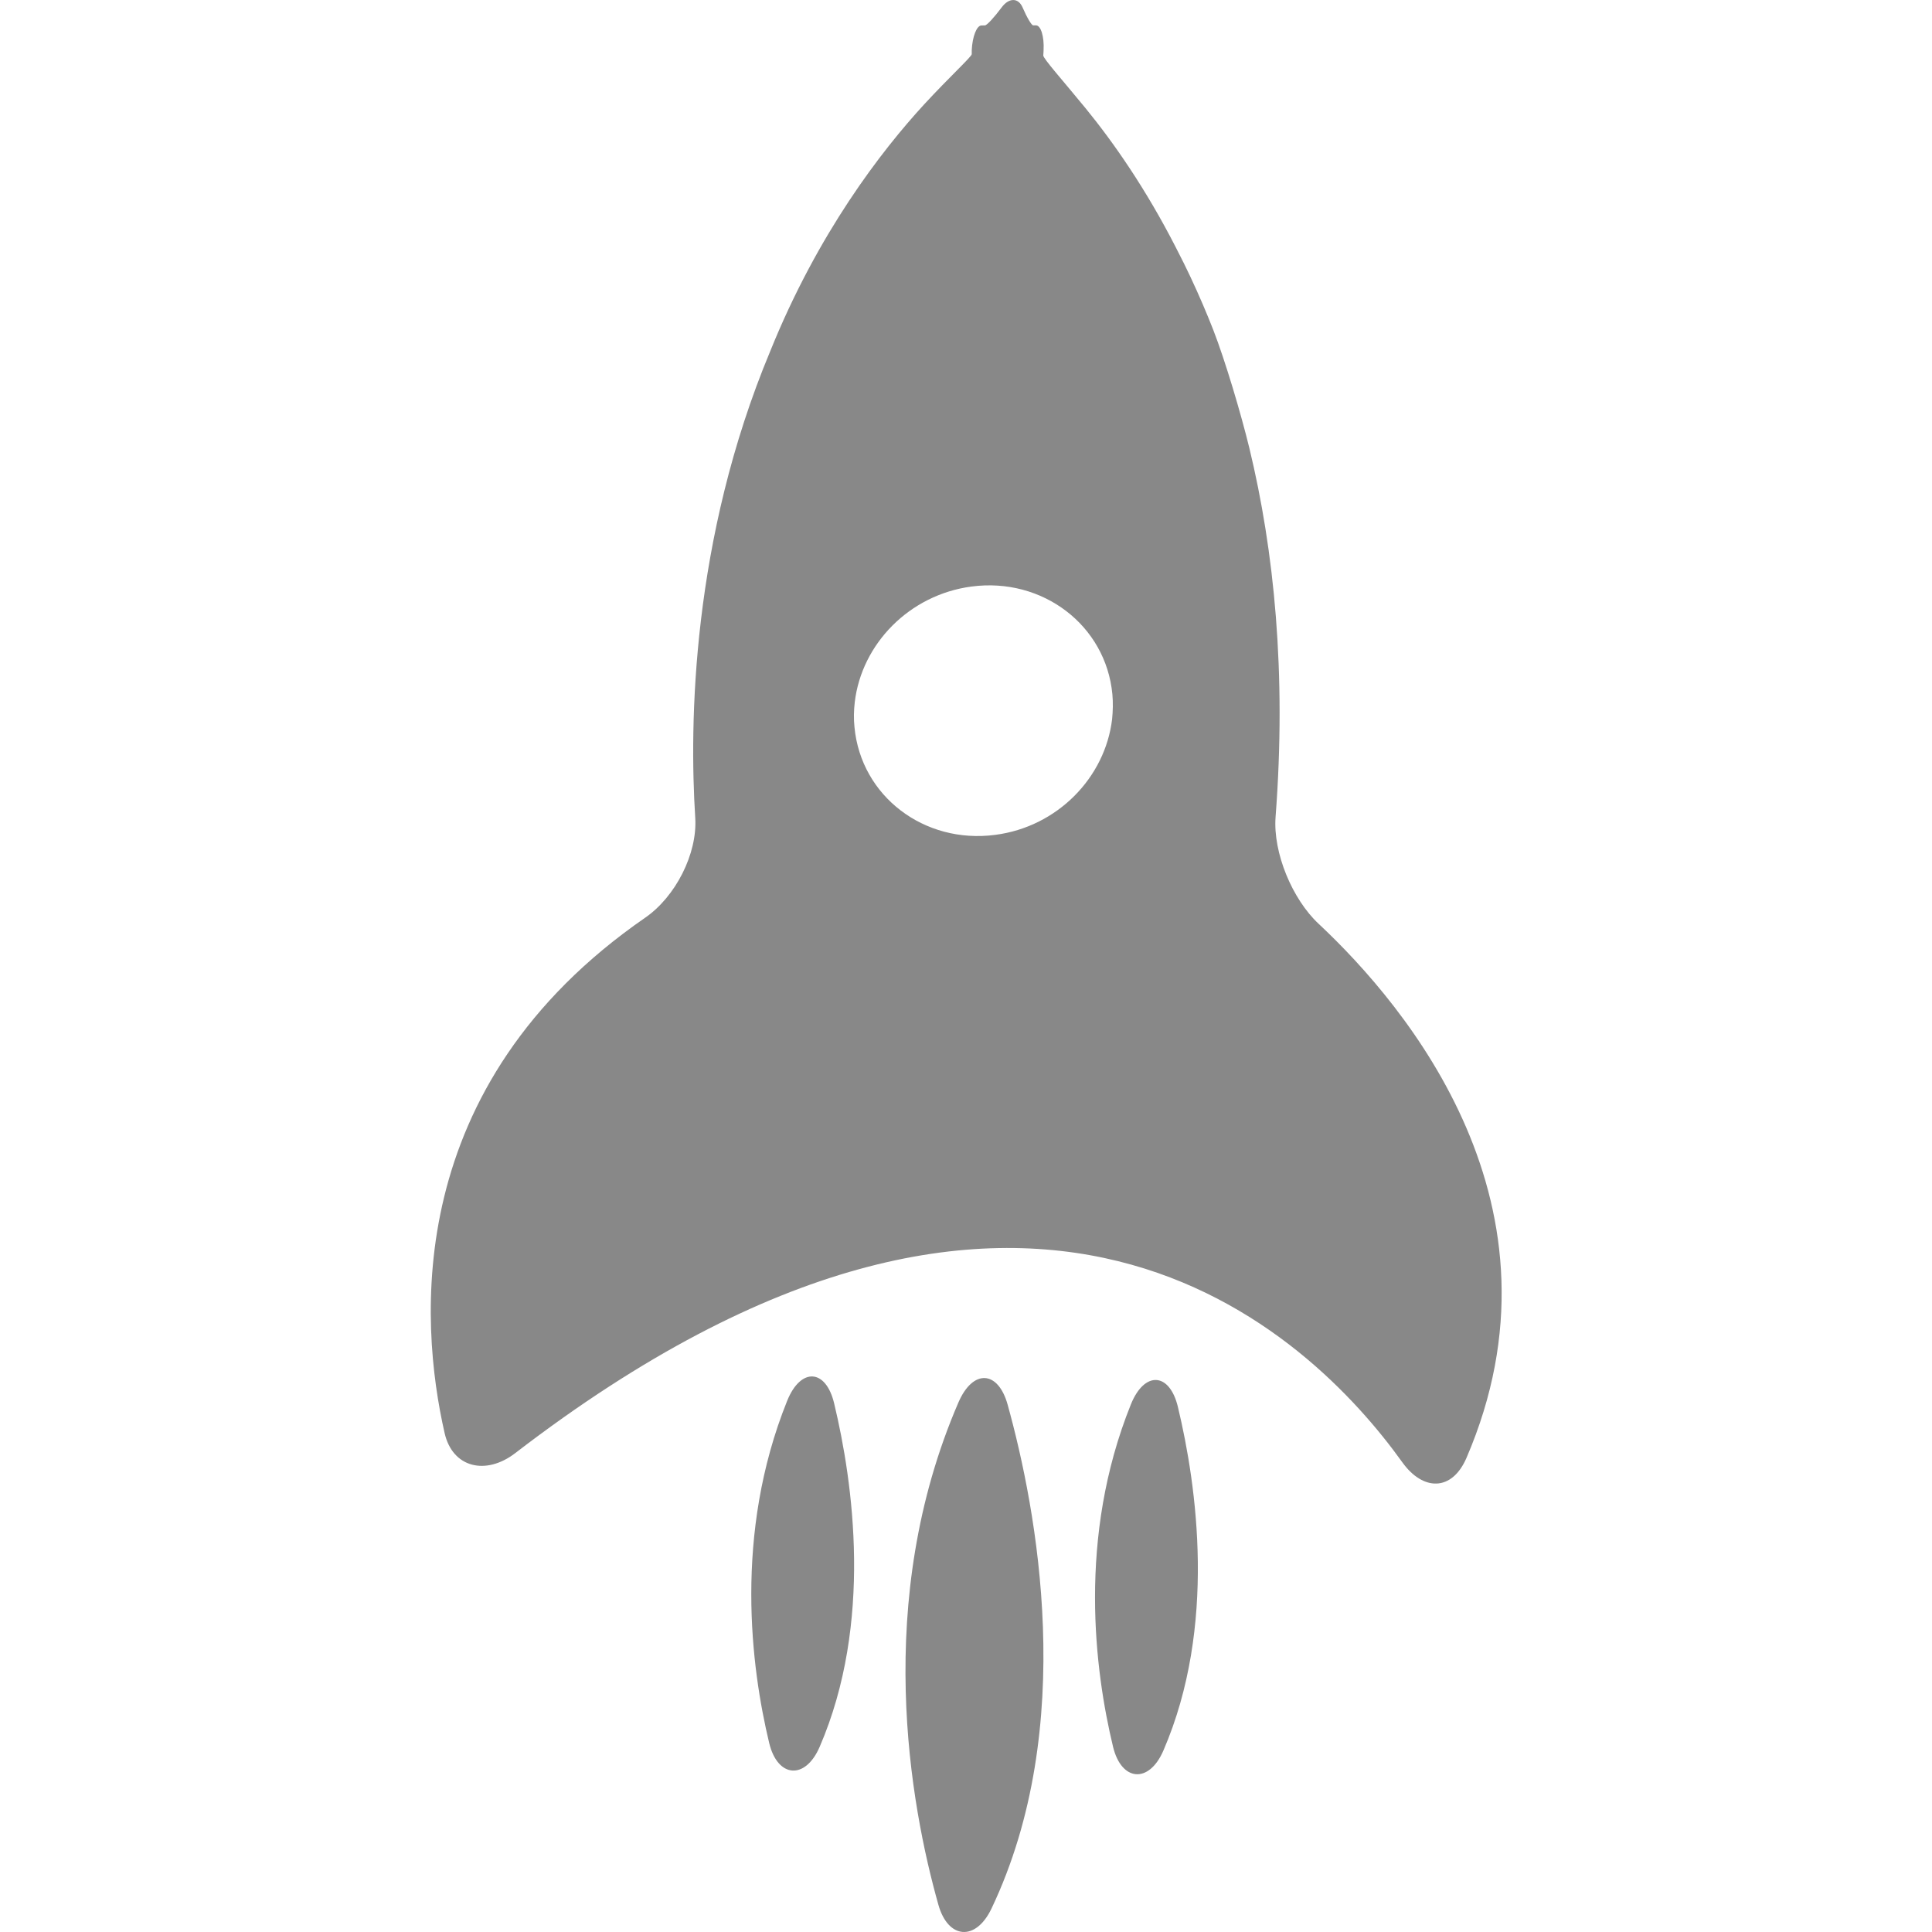<?xml version="1.0" standalone="no"?><!DOCTYPE svg PUBLIC "-//W3C//DTD SVG 1.1//EN" "http://www.w3.org/Graphics/SVG/1.1/DTD/svg11.dtd"><svg t="1525852707675" class="icon" style="" viewBox="0 0 1024 1024" version="1.1" xmlns="http://www.w3.org/2000/svg" p-id="3515" xmlns:xlink="http://www.w3.org/1999/xlink" width="200" height="200"><defs><style type="text/css"></style></defs><path d="M777.259 772.727C769.57 790.536 754.25 790.368 743.262 775.048 694.756 707.391 546.526 559.972 273.048 770.211 257.531 782.121 239.834 778.011 235.641 759.504 222.277 700.765 212.995 575.46 342.018 486.36 358.038 475.289 369.696 452.504 368.494 433.465 365.335 383.645 366.481 286.102 408.277 186.042 433.523 123.502 467.1 80.056 489.801 55.342 503.025 40.999 515.102 29.928 515.047 28.698 515.047 28.027 515.047 27.3 515.047 26.573 515.382 19.388 517.675 13.517 520.191 13.489L522.036 13.461C523.07 13.434 527.012 9.156 530.87 3.956 534.756-1.3 539.733-1.3 541.997 3.956 544.234 9.184 546.75 13.434 547.589 13.434 548.428 13.434 549.099 13.434 549.099 13.434 551.643 13.461 553.488 19.249 553.124 26.518 553.124 27.468 553.013 28.447 552.957 29.341 552.761 30.879 563.497 42.845 575.434 57.438 590.336 75.695 607.306 100.073 623.158 131.022 624.667 133.958 626.149 136.865 627.547 139.689 628.609 141.953 629.672 143.994 630.734 146.287 635.738 156.911 639.848 166.64 643.091 174.943 649.354 191.047 657.741 219.2 662.214 237.624 675.27 291.721 681.924 356.414 676.081 432.99 674.655 452.084 685.027 476.659 698.838 489.575 745.807 533.524 834.571 639.483 777.259 772.727ZM514.963 310.872C481.973 315.205 456.644 341.345 453.037 372.21 452.534 376.544 452.422 380.933 452.897 385.462 456.364 421.918 489.745 447.471 527.488 442.495 560.477 438.246 585.779 412.077 589.441 381.157 589.86 376.935 590 372.434 589.581 367.933 586.114 331.448 552.621 305.895 514.963 310.872ZM442.134 743.903C452.142 785.672 462.794 860.178 434.445 925.85 426.785 943.603 412.108 942.261 407.69 923.837 398.101 883.914 388.791 813.098 417.196 742.505 424.409 724.585 437.772 725.451 442.134 743.903ZM534.085 744.546C549.378 799.734 571.492 914.946 525.503 1011.595 517.171 1029.04 502.522 1027.81 497.377 1009.61 482.532 956.994 462.487 848.52 508.001 743.288 515.69 725.535 529.025 726.262 534.085 744.546ZM624.332 745.776C634.341 787.545 644.992 862.107 616.644 927.779 608.983 945.56 594.334 944.218 589.916 925.738 580.327 885.871 570.933 814.999 599.394 744.351 606.607 726.458 619.943 727.325 624.332 745.776Z" p-id="3516" fill="#888"></path></svg>
